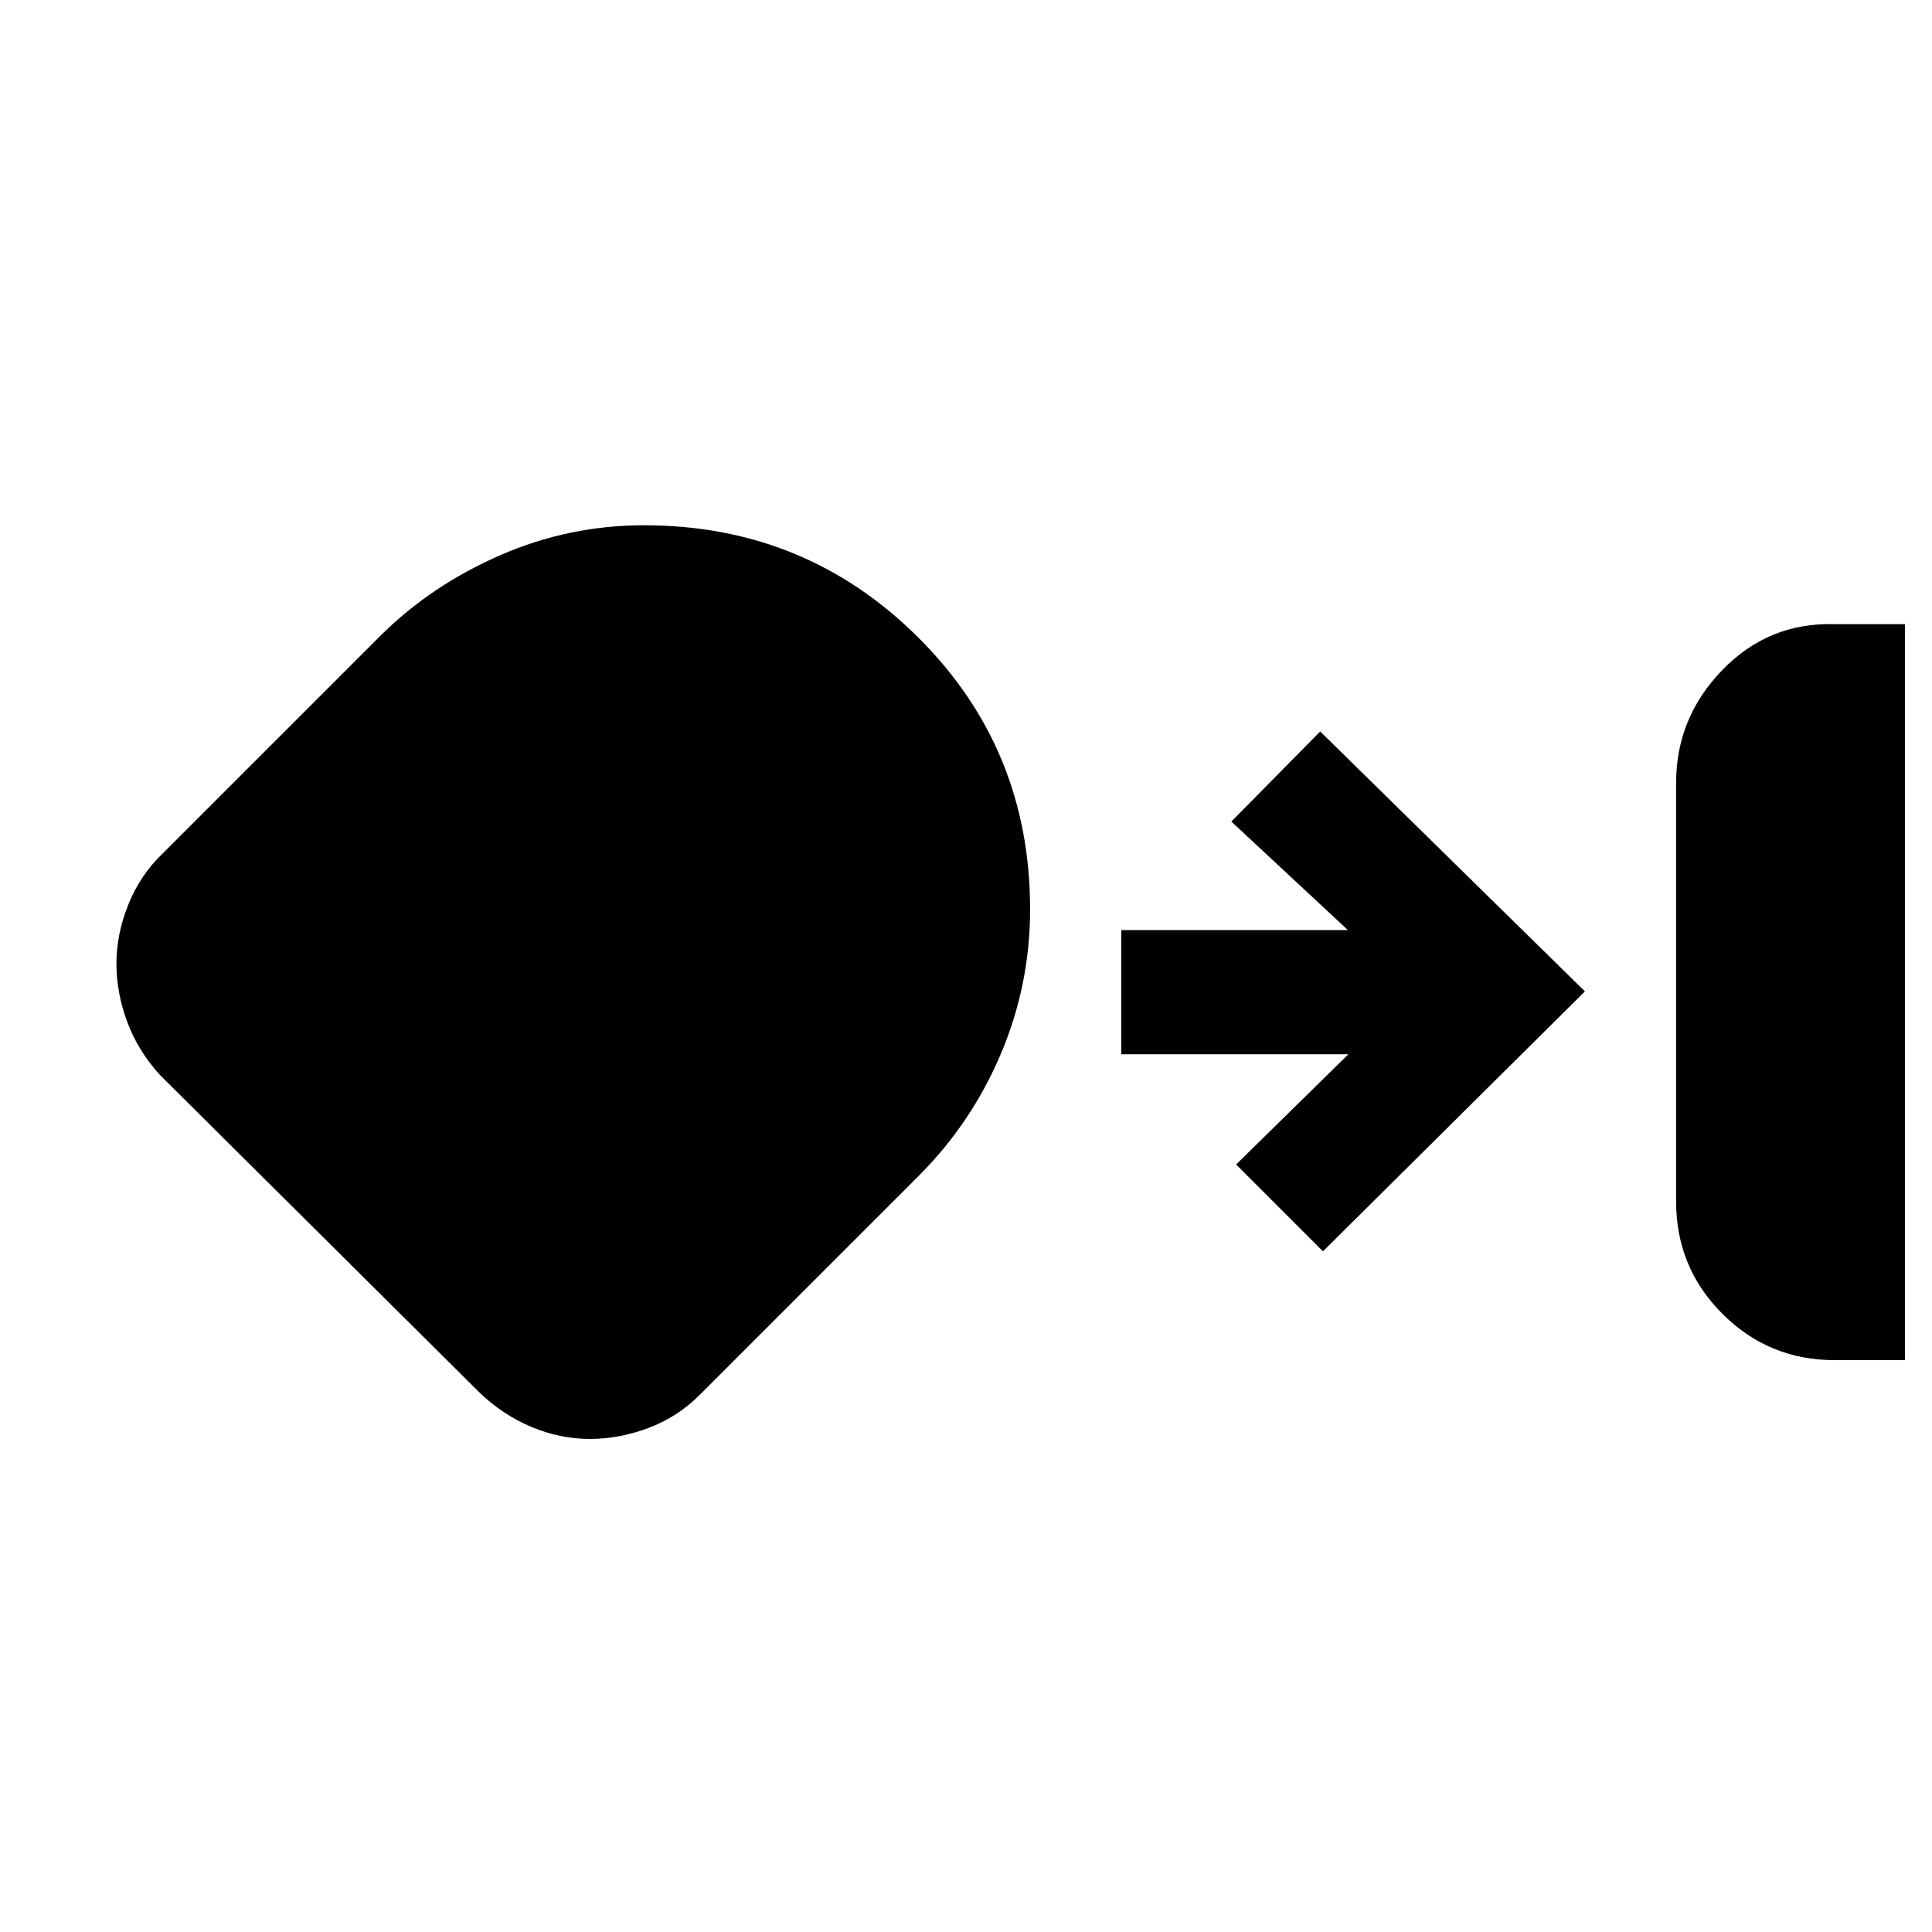 <svg xmlns="http://www.w3.org/2000/svg" height="20" viewBox="0 -960 960 960" width="20"><path d="M911.69-284.15q-32.82 0-55.83-23.02-23.01-23.01-23.01-55.83v-208q0-32.38 23.01-56.12 23.01-23.73 55.83-22.73h34.85v365.7h-34.85ZM293.01-245q-14.62 0-28.89-5.95-14.27-5.96-25.89-17.13L79.48-425.84q-10.78-11.78-16.21-26.27-5.42-14.5-5.42-29.12 0-14.62 5.95-29.39 5.96-14.76 17.13-25.38l108.15-108.15q25.16-24.98 59.34-39.91Q282.6-699 320.04-699q79.98 0 135.89 55.42 55.92 55.41 55.92 135.39 0 37.44-14.44 71.62-14.43 34.18-40.41 60.34L347.46-266.69q-10.83 10.84-25.33 16.27-14.5 5.42-29.12 5.42Zm364.37-93.23-43.15-43.15L670-436.15H557.15v-61.7h112.62l-57.92-53.92L656-596.54l131.54 129.16-130.16 129.15Z"/></svg>